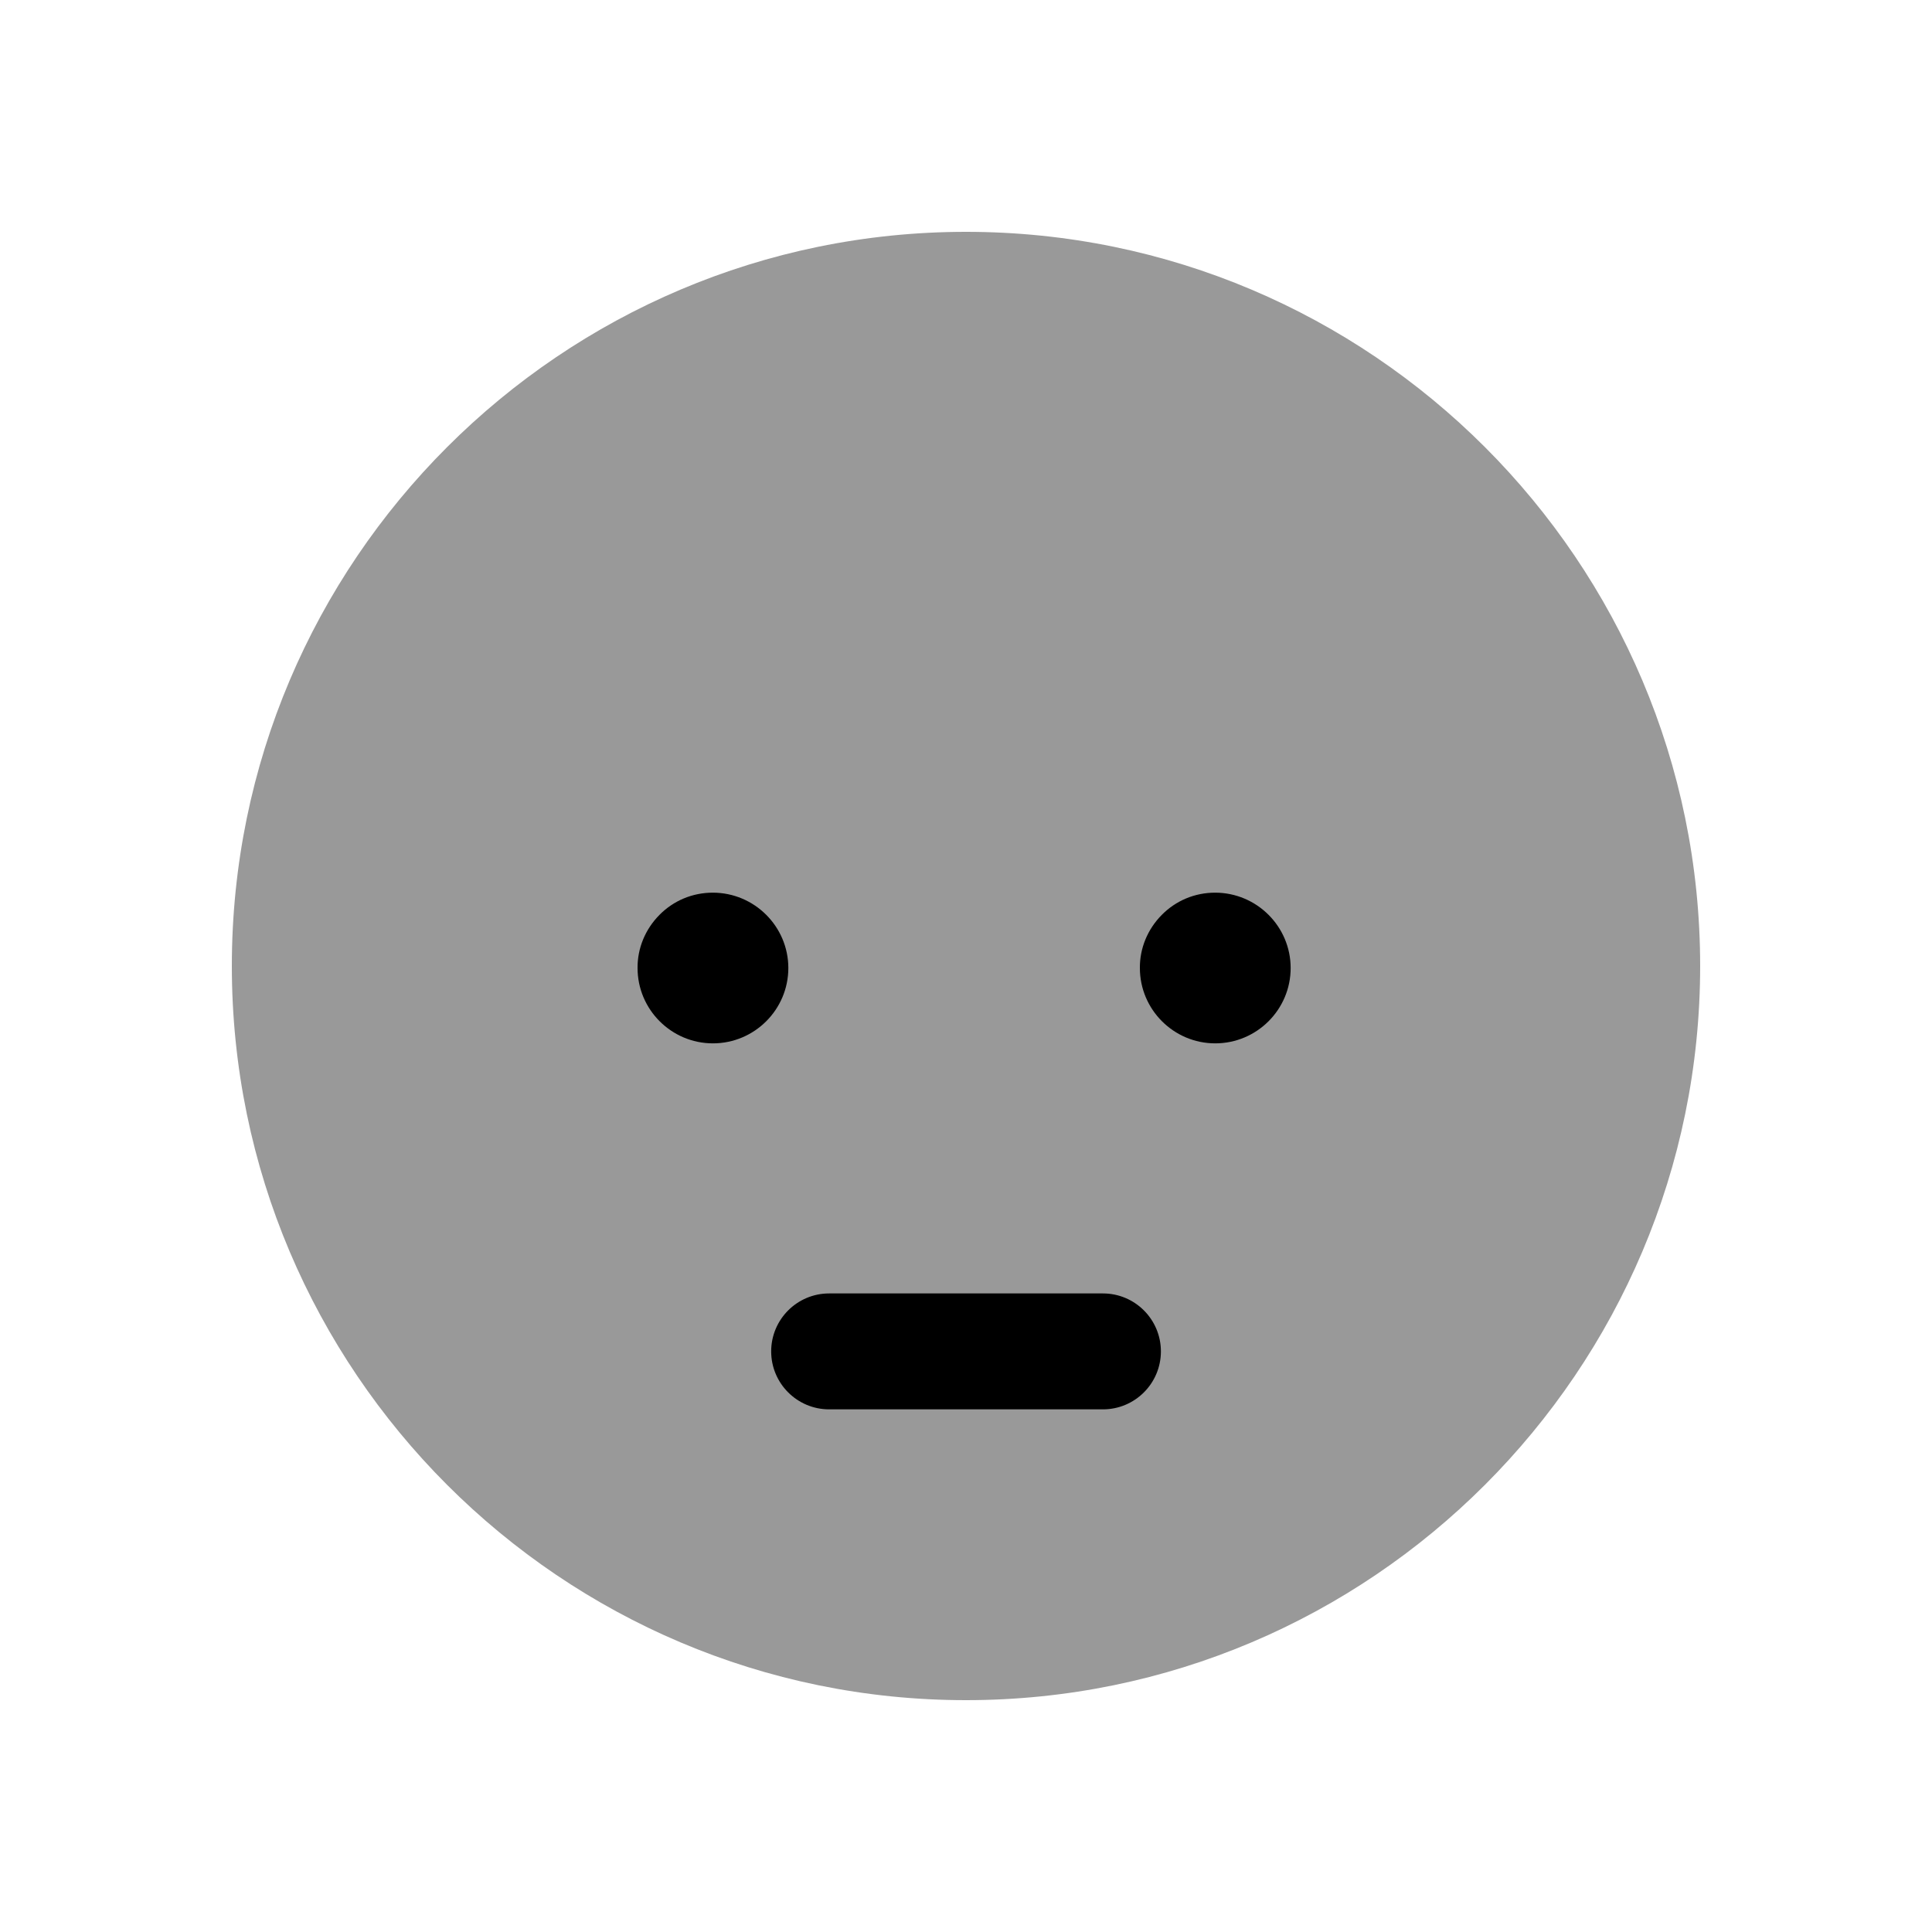 <svg width="24px"  height="24px"  viewBox="0 0 25 24" fill="none" xmlns="http://www.w3.org/2000/svg">
<path opacity="0.4" fill-rule="evenodd" clip-rule="evenodd" d="M12.5 2.5C7.262 2.5 3 6.761 3 12C3 17.238 7.262 21.5 12.5 21.5C17.739 21.5 22 17.238 22 12C22 6.761 17.739 2.5 12.5 2.5Z" fill="#000000" />
<path fill-rule="evenodd" clip-rule="evenodd" d="M15.725 13.001C15.188 13.001 14.75 12.564 14.75 12.026C14.748 11.771 14.849 11.525 15.033 11.339C15.217 11.153 15.462 11.051 15.724 11.051C16.262 11.051 16.701 11.489 16.701 12.026C16.701 12.564 16.263 13.001 15.725 13.001Z" fill="#000000" />
<path fill-rule="evenodd" clip-rule="evenodd" d="M14.272 17.737H10.729C10.315 17.737 9.979 17.401 9.979 16.987C9.979 16.573 10.315 16.237 10.729 16.237H14.272C14.686 16.237 15.022 16.573 15.022 16.987C15.022 17.401 14.686 17.737 14.272 17.737Z" fill="#000000" />
<path fill-rule="evenodd" clip-rule="evenodd" d="M9.225 13.001C8.688 13.001 8.25 12.564 8.25 12.026C8.248 11.771 8.349 11.525 8.533 11.339C8.717 11.153 8.962 11.051 9.224 11.051C9.762 11.051 10.201 11.489 10.201 12.026C10.201 12.564 9.763 13.001 9.225 13.001Z" fill="#000000" />
</svg>